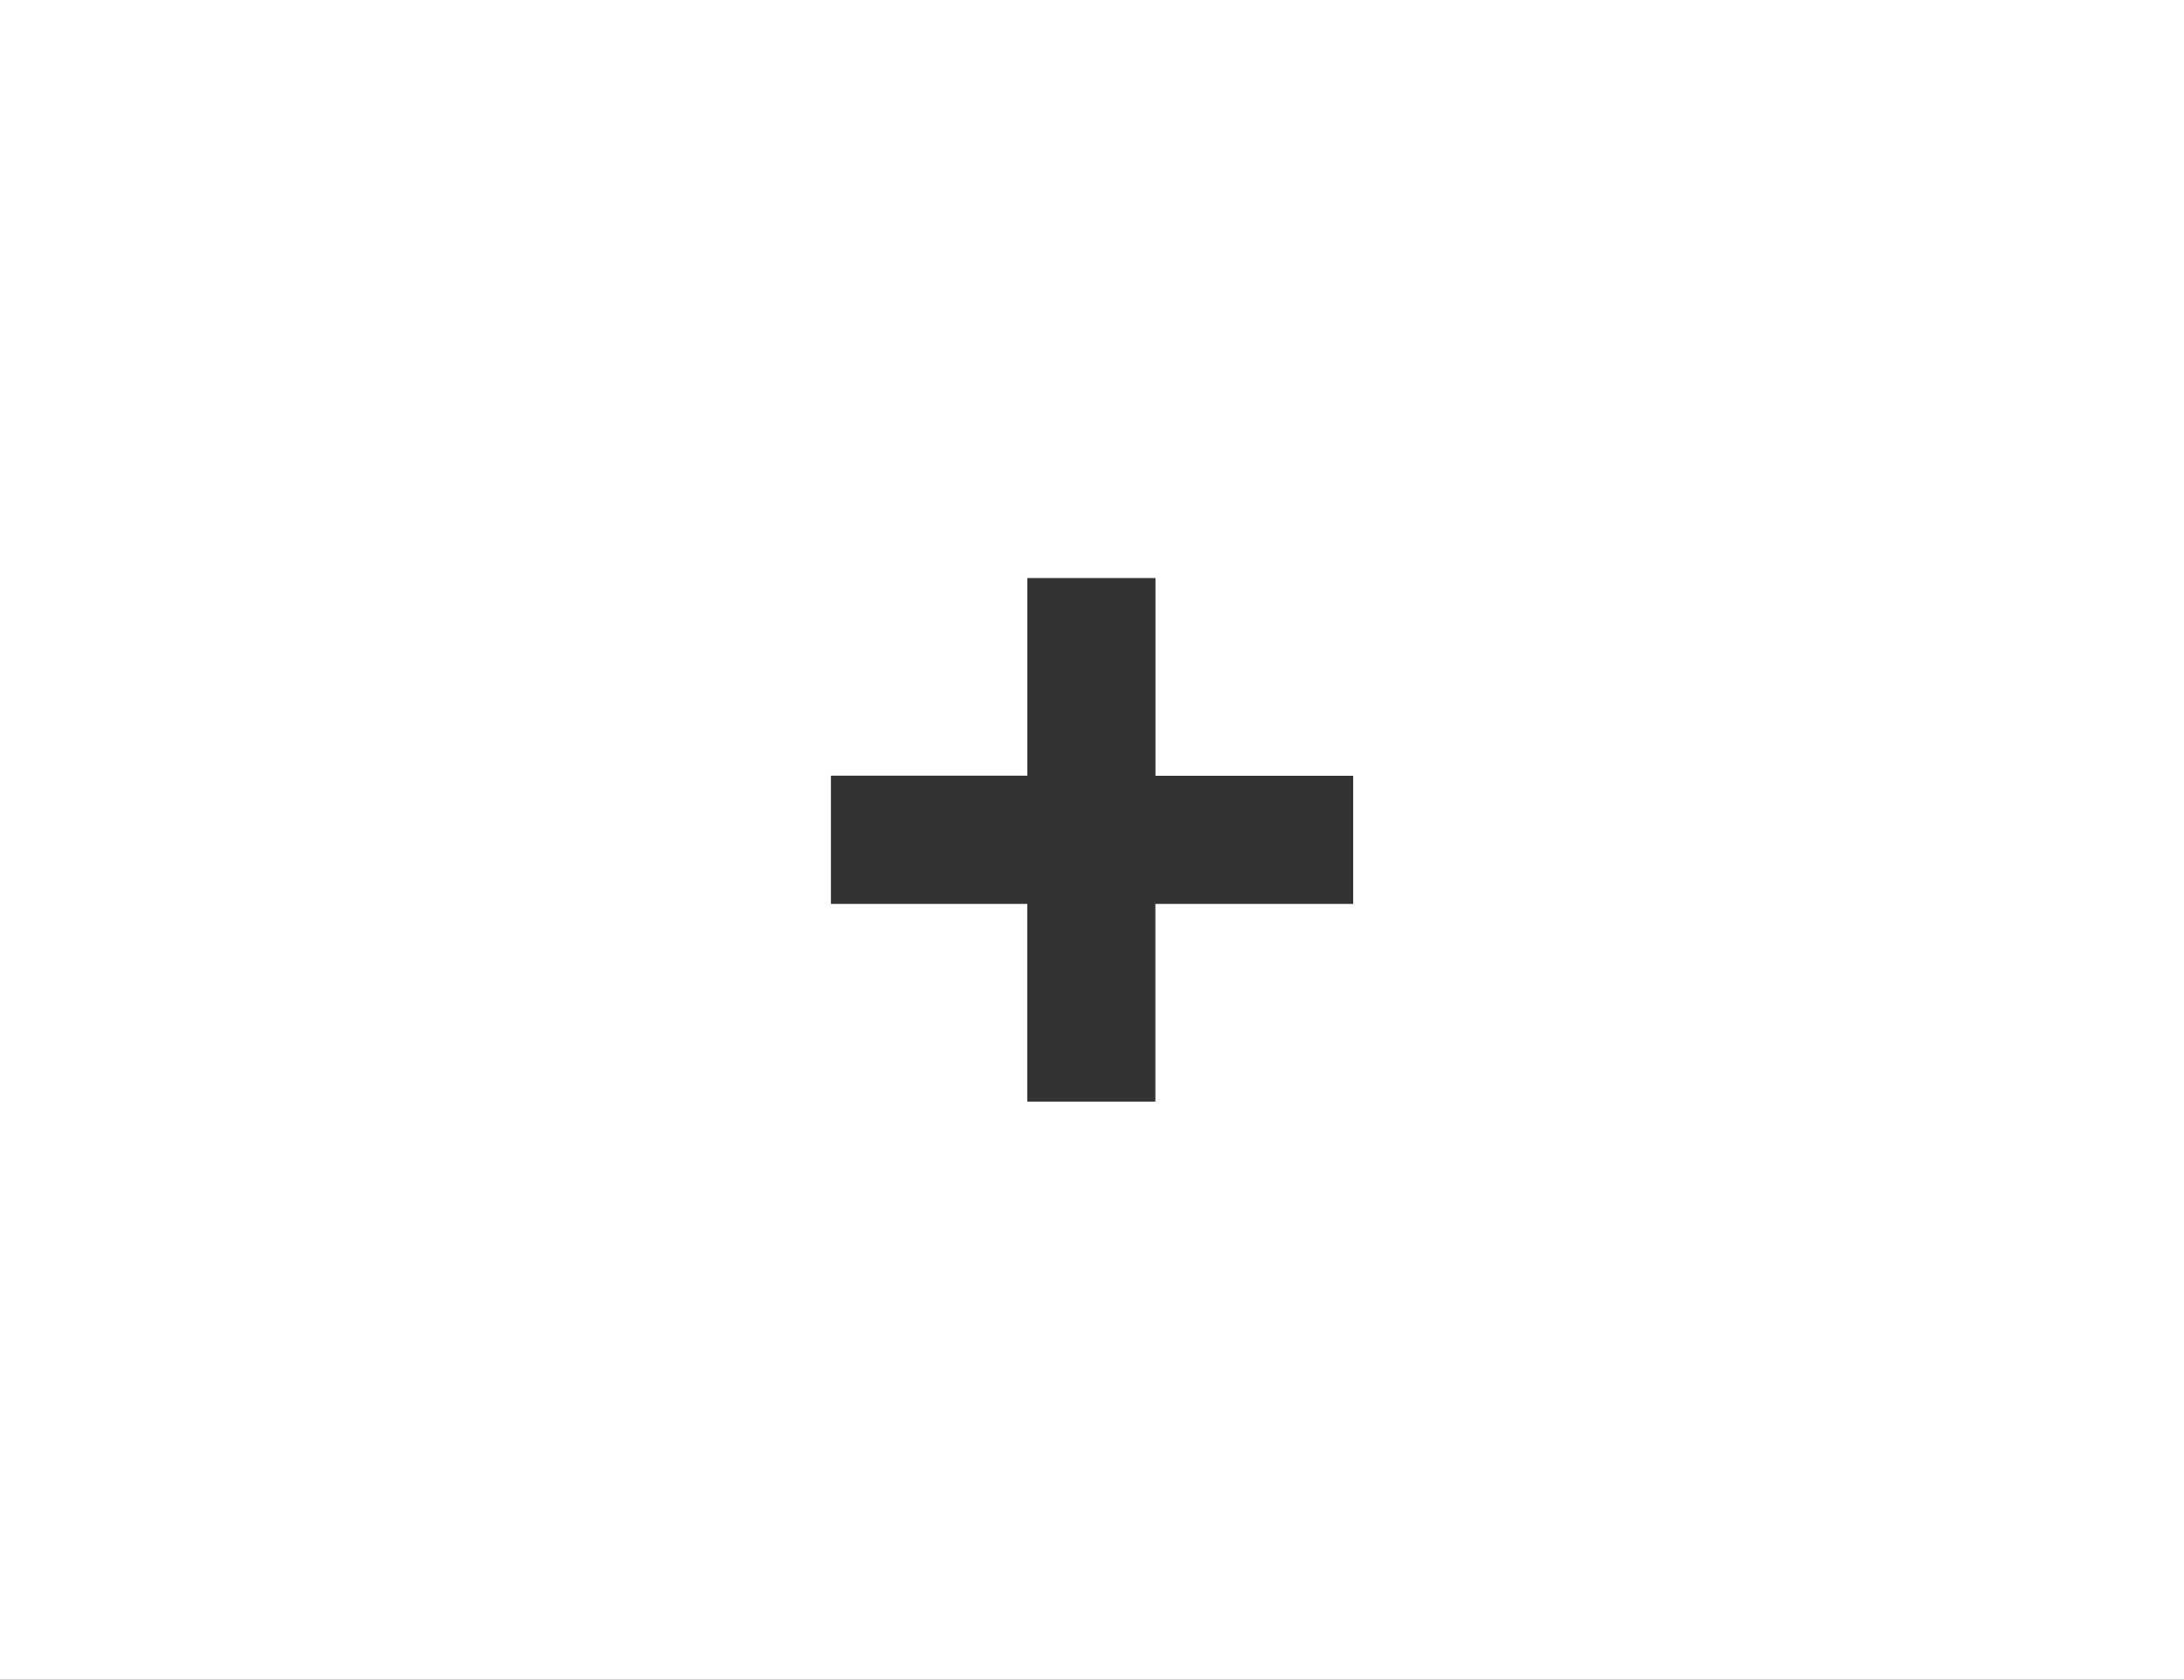 <svg version="1.1" xmlns="http://www.w3.org/2000/svg" xmlns:xlink="http://www.w3.org/1999/xlink" width="26.006" height="20" viewBox="0,0,26.006,20"><rect x="0" y="0" width="26.006" height="20" fill="#333333" stroke="none"/><g transform="translate(-226.997,-170)"><g data-paper-data="{&quot;isPaintingLayer&quot;:true}" fill="#ffffff" fill-rule="nonzero" stroke="none" stroke-width="1" stroke-linecap="butt" stroke-linejoin="miter" stroke-miterlimit="10" stroke-dasharray="" stroke-dashoffset="0" style="mix-blend-mode: normal"><path d="M253.003,170v20h-26.006v-20zM243.11,180.763v-1.526h-2.354v-2.354h-1.526v2.353h-2.339v1.527h2.338v2.354h1.526v-2.354h2.354z"/></g></g></svg>